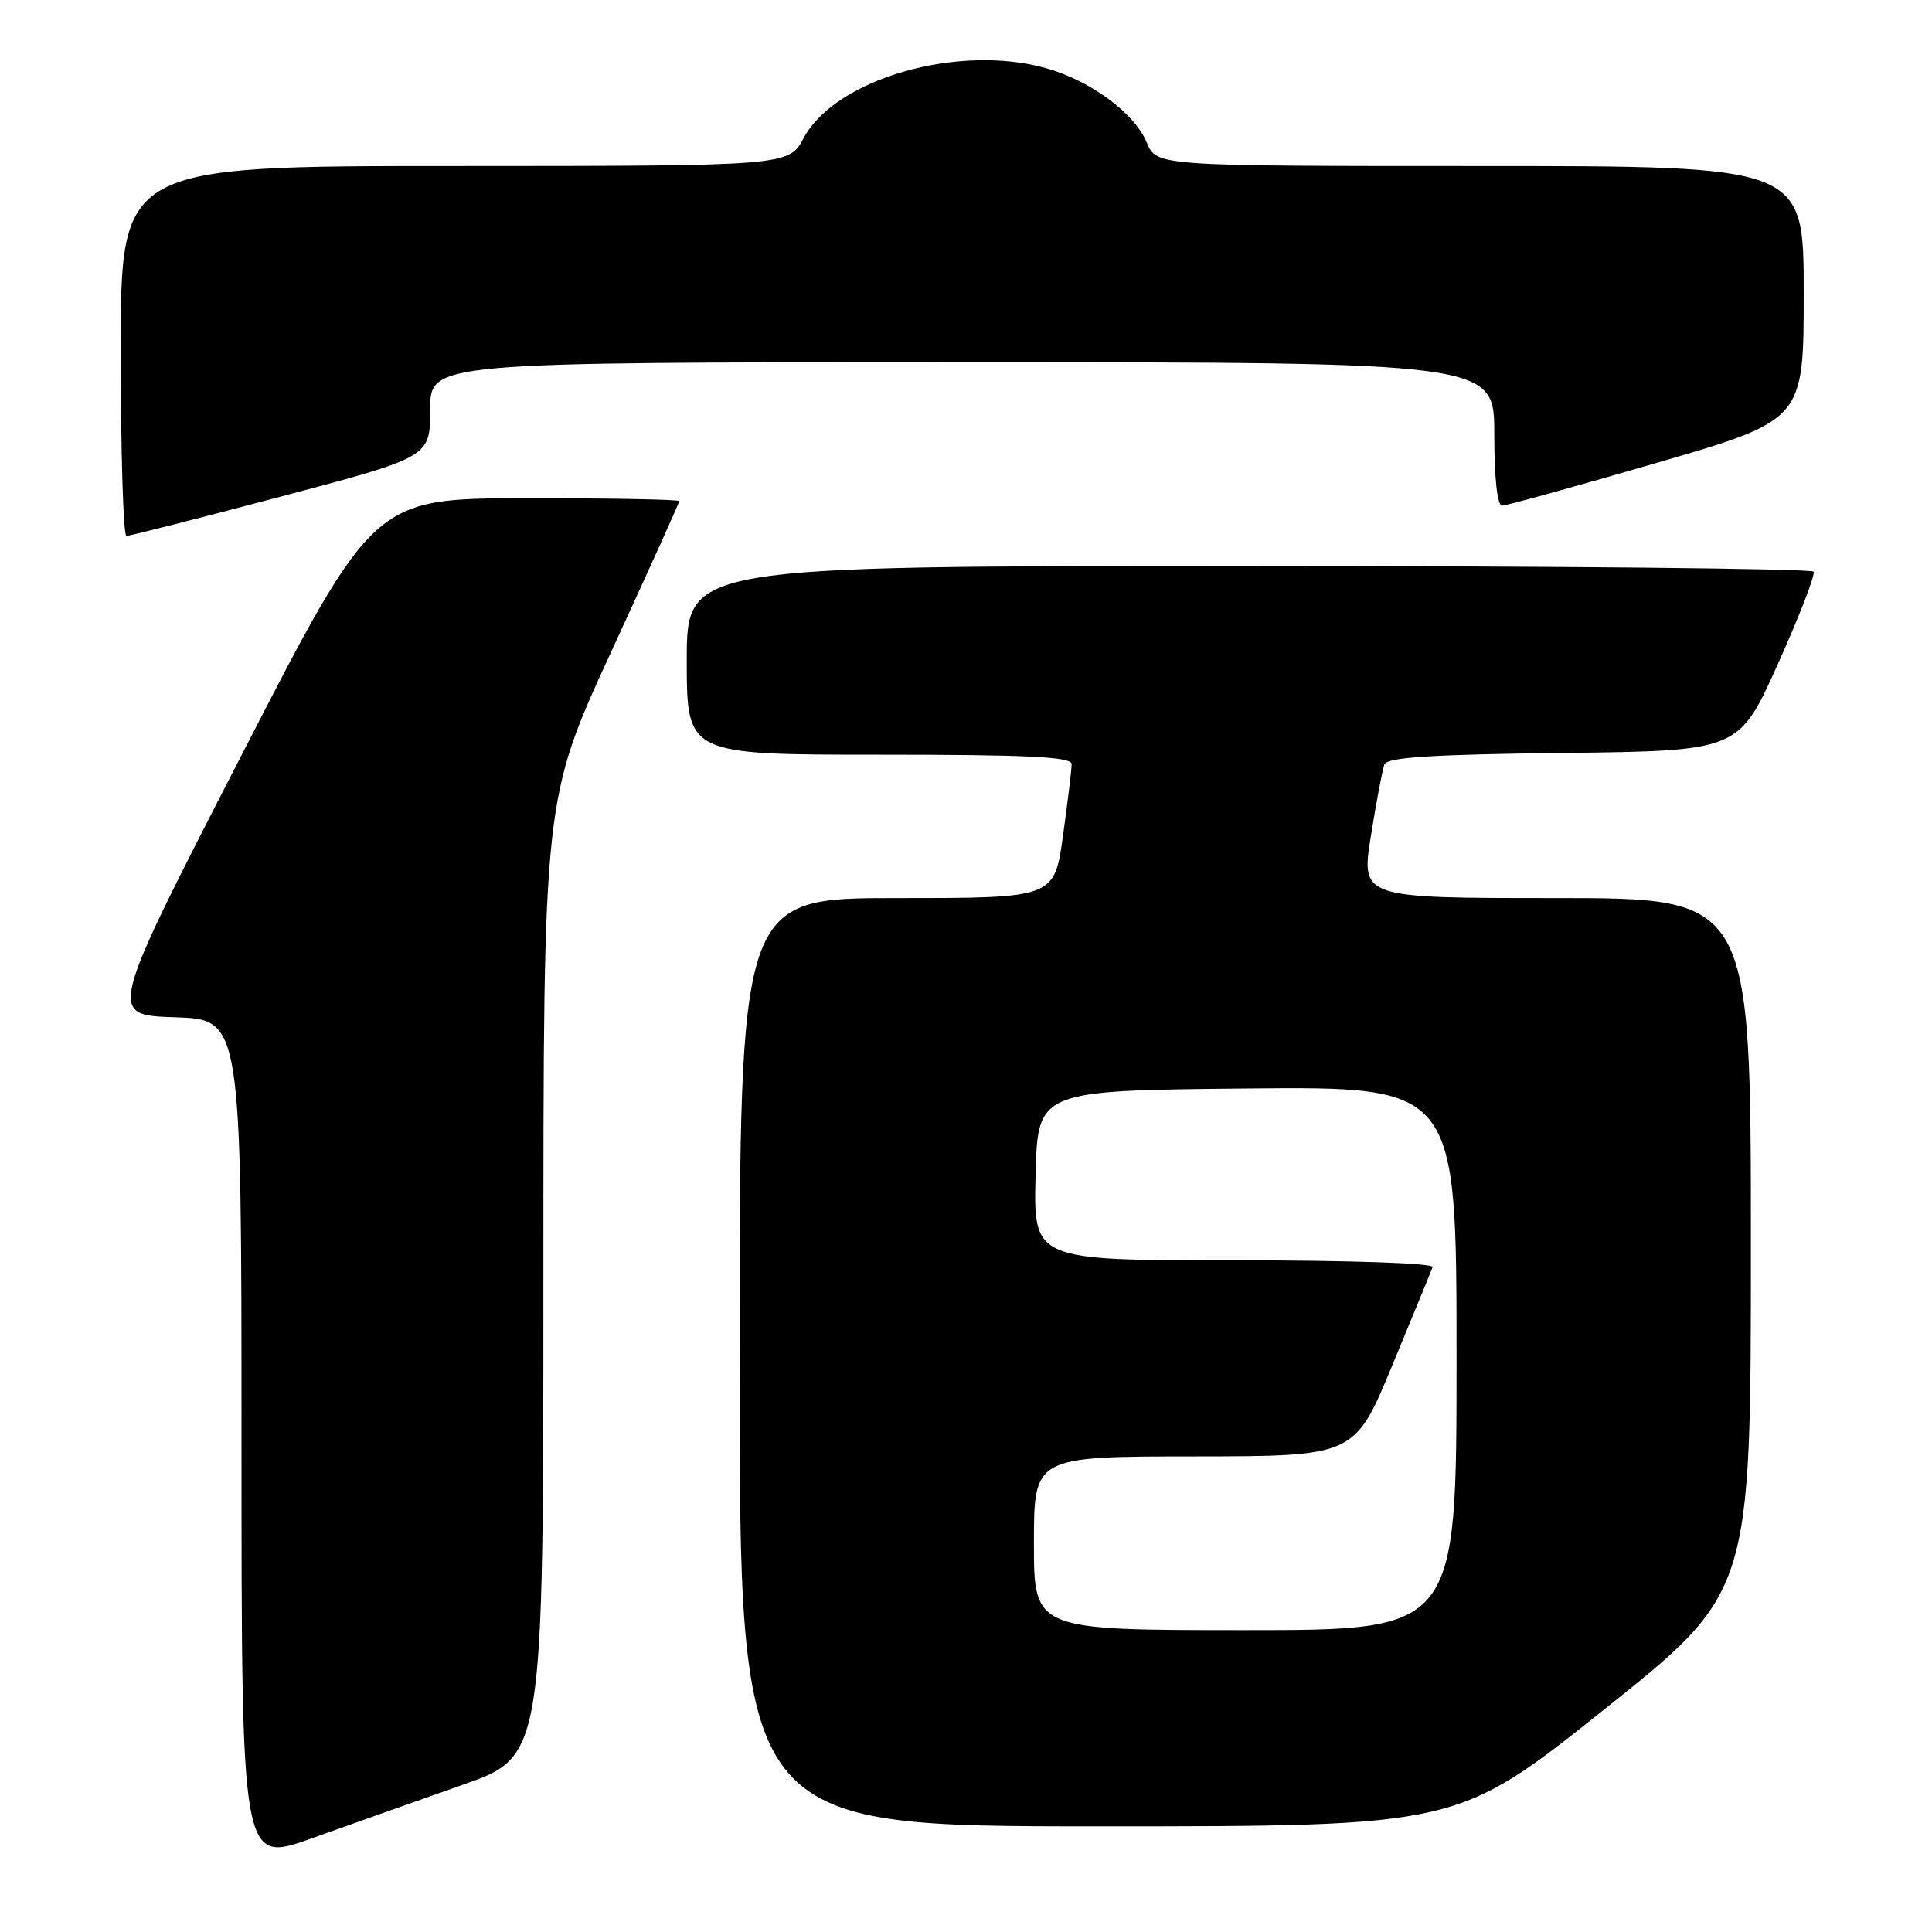 <?xml version="1.0" encoding="UTF-8" standalone="no"?>
<!DOCTYPE svg PUBLIC "-//W3C//DTD SVG 1.1//EN" "http://www.w3.org/Graphics/SVG/1.1/DTD/svg11.dtd" >
<svg xmlns="http://www.w3.org/2000/svg" xmlns:xlink="http://www.w3.org/1999/xlink" version="1.1" viewBox="0 0 256 256">
 <g >
 <path fill="currentColor"
d=" M 61.25 236.52 C 72.00 232.74 72.00 232.74 72.00 169.31 C 72.00 105.88 72.00 105.88 81.00 86.34 C 85.95 75.59 90.00 66.62 90.00 66.40 C 90.00 66.18 80.89 66.01 69.75 66.02 C 49.50 66.04 49.50 66.04 31.90 100.27 C 14.30 134.50 14.30 134.50 23.15 134.79 C 32.00 135.08 32.00 135.08 32.00 190.99 C 32.00 246.91 32.00 246.91 41.25 243.61 C 46.34 241.79 55.34 238.60 61.25 236.52 Z  M 212.58 226.50 C 232.00 211.00 232.00 211.00 232.00 165.00 C 232.00 119.00 232.00 119.00 206.17 119.00 C 180.34 119.00 180.34 119.00 181.65 110.77 C 182.37 106.25 183.18 101.98 183.44 101.29 C 183.80 100.35 189.67 99.97 207.16 99.77 C 230.40 99.50 230.40 99.50 235.57 88.00 C 238.42 81.67 240.55 76.16 240.31 75.75 C 240.08 75.34 206.38 75.00 165.44 75.00 C 91.00 75.00 91.00 75.00 91.00 87.50 C 91.00 100.00 91.00 100.00 116.50 100.00 C 136.23 100.00 142.00 100.28 142.00 101.25 C 142.00 101.94 141.48 106.21 140.85 110.75 C 139.70 119.00 139.70 119.00 118.85 119.00 C 98.00 119.00 98.00 119.00 98.00 180.50 C 98.00 242.00 98.00 242.00 145.58 242.00 C 193.16 242.00 193.16 242.00 212.58 226.50 Z  M 37.25 65.79 C 57.00 60.56 57.00 60.56 57.00 54.28 C 57.00 48.00 57.00 48.00 127.50 48.00 C 198.00 48.00 198.00 48.00 198.00 57.50 C 198.00 63.33 198.40 67.00 199.03 67.00 C 199.59 67.00 208.82 64.45 219.53 61.33 C 239.00 55.66 239.00 55.66 239.00 38.83 C 239.00 22.00 239.00 22.00 196.12 22.00 C 153.24 22.00 153.24 22.00 151.95 18.88 C 150.34 14.99 144.50 10.68 138.60 9.03 C 126.95 5.76 110.71 10.44 106.50 18.27 C 104.50 21.99 104.50 21.99 60.25 22.00 C 16.00 22.00 16.00 22.00 16.00 46.50 C 16.00 59.98 16.34 71.01 16.75 71.01 C 17.16 71.02 26.39 68.67 37.25 65.79 Z  M 137.00 204.50 C 137.00 193.00 137.00 193.00 158.25 192.98 C 179.50 192.96 179.50 192.96 184.50 180.88 C 187.25 174.24 189.65 168.40 189.83 167.90 C 190.03 167.38 178.96 167.00 163.55 167.00 C 136.93 167.00 136.93 167.00 137.22 155.75 C 137.50 144.50 137.50 144.50 165.25 144.23 C 193.00 143.97 193.00 143.97 193.00 179.98 C 193.00 216.00 193.00 216.00 165.00 216.00 C 137.00 216.00 137.00 216.00 137.00 204.50 Z "/>
</g>
</svg>